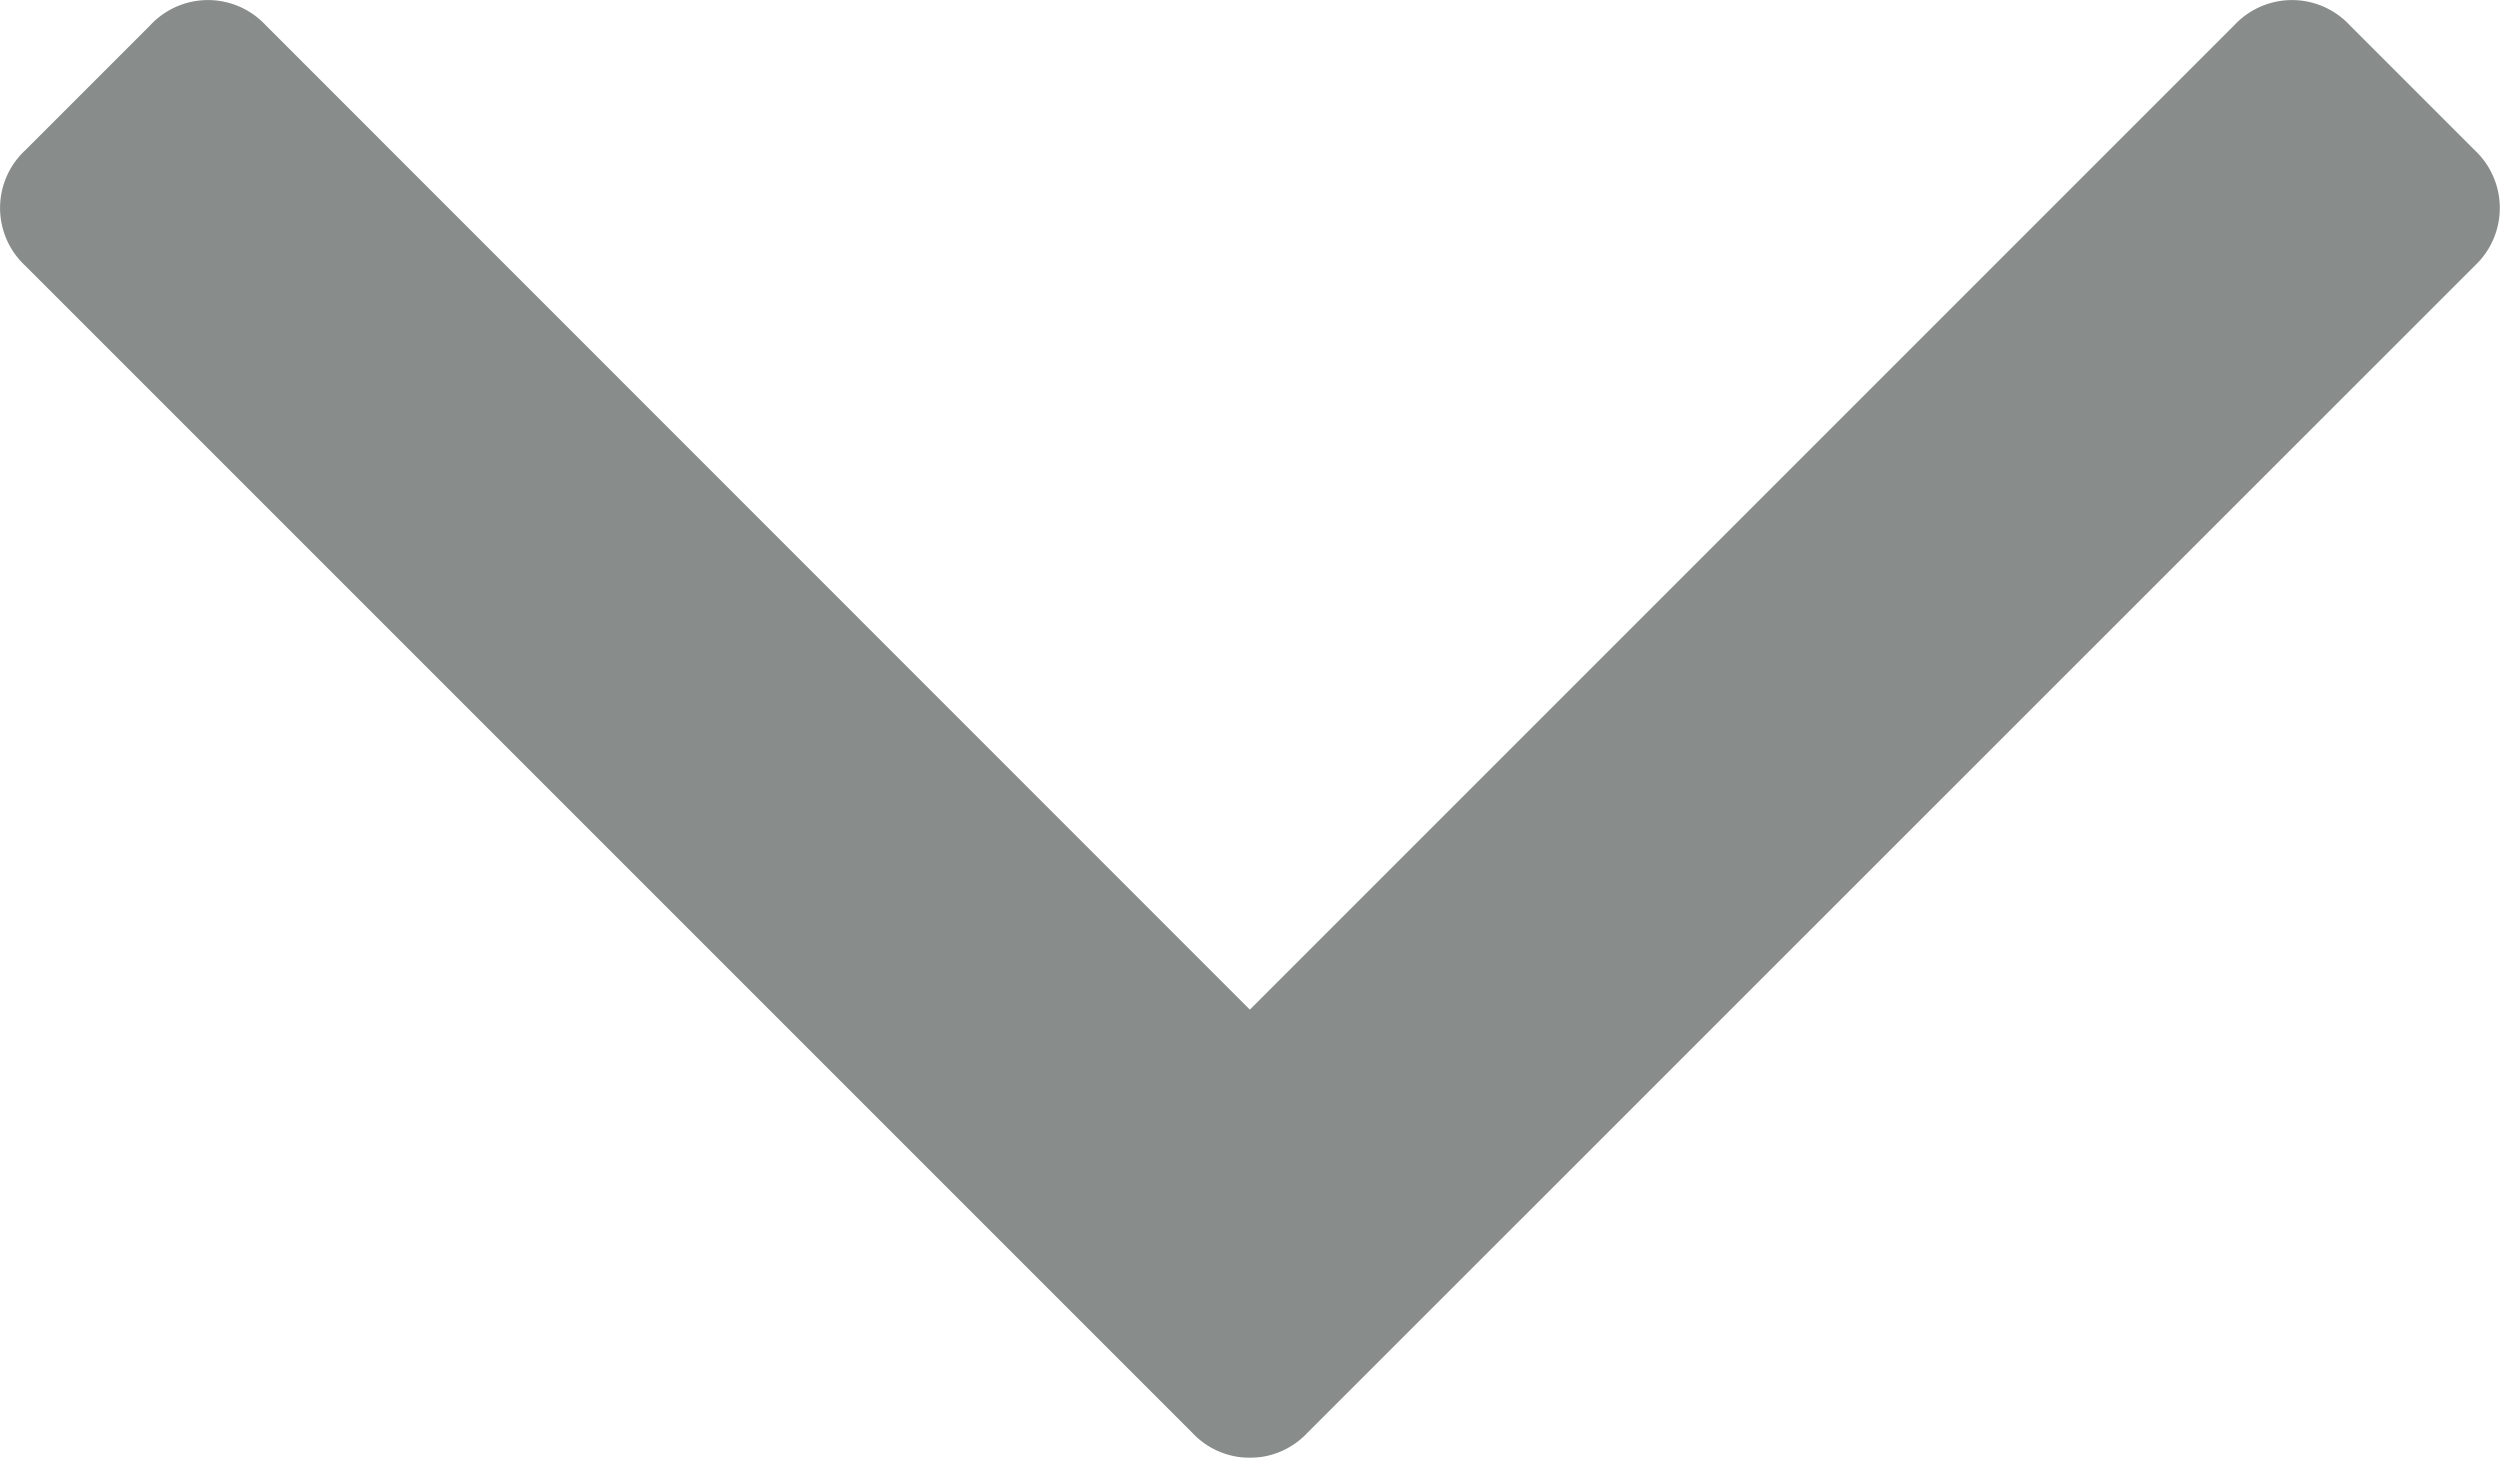 <svg xmlns="http://www.w3.org/2000/svg" width="9.075" height="5.292" viewBox="0 0 9.075 5.292"><defs><style>.a{opacity:0.5;}.b{fill:#111a18;}</style></defs><g class="a" transform="translate(0 -59.382)"><path class="b" d="M8.984,59.928l-.455-.455a.286.286,0,0,0-.418,0L4.537,63.047.964,59.473a.286.286,0,0,0-.418,0l-.455.455a.286.286,0,0,0,0,.418l4.237,4.237a.286.286,0,0,0,.418,0l4.238-4.237a.287.287,0,0,0,0-.418Z"/></g></svg>